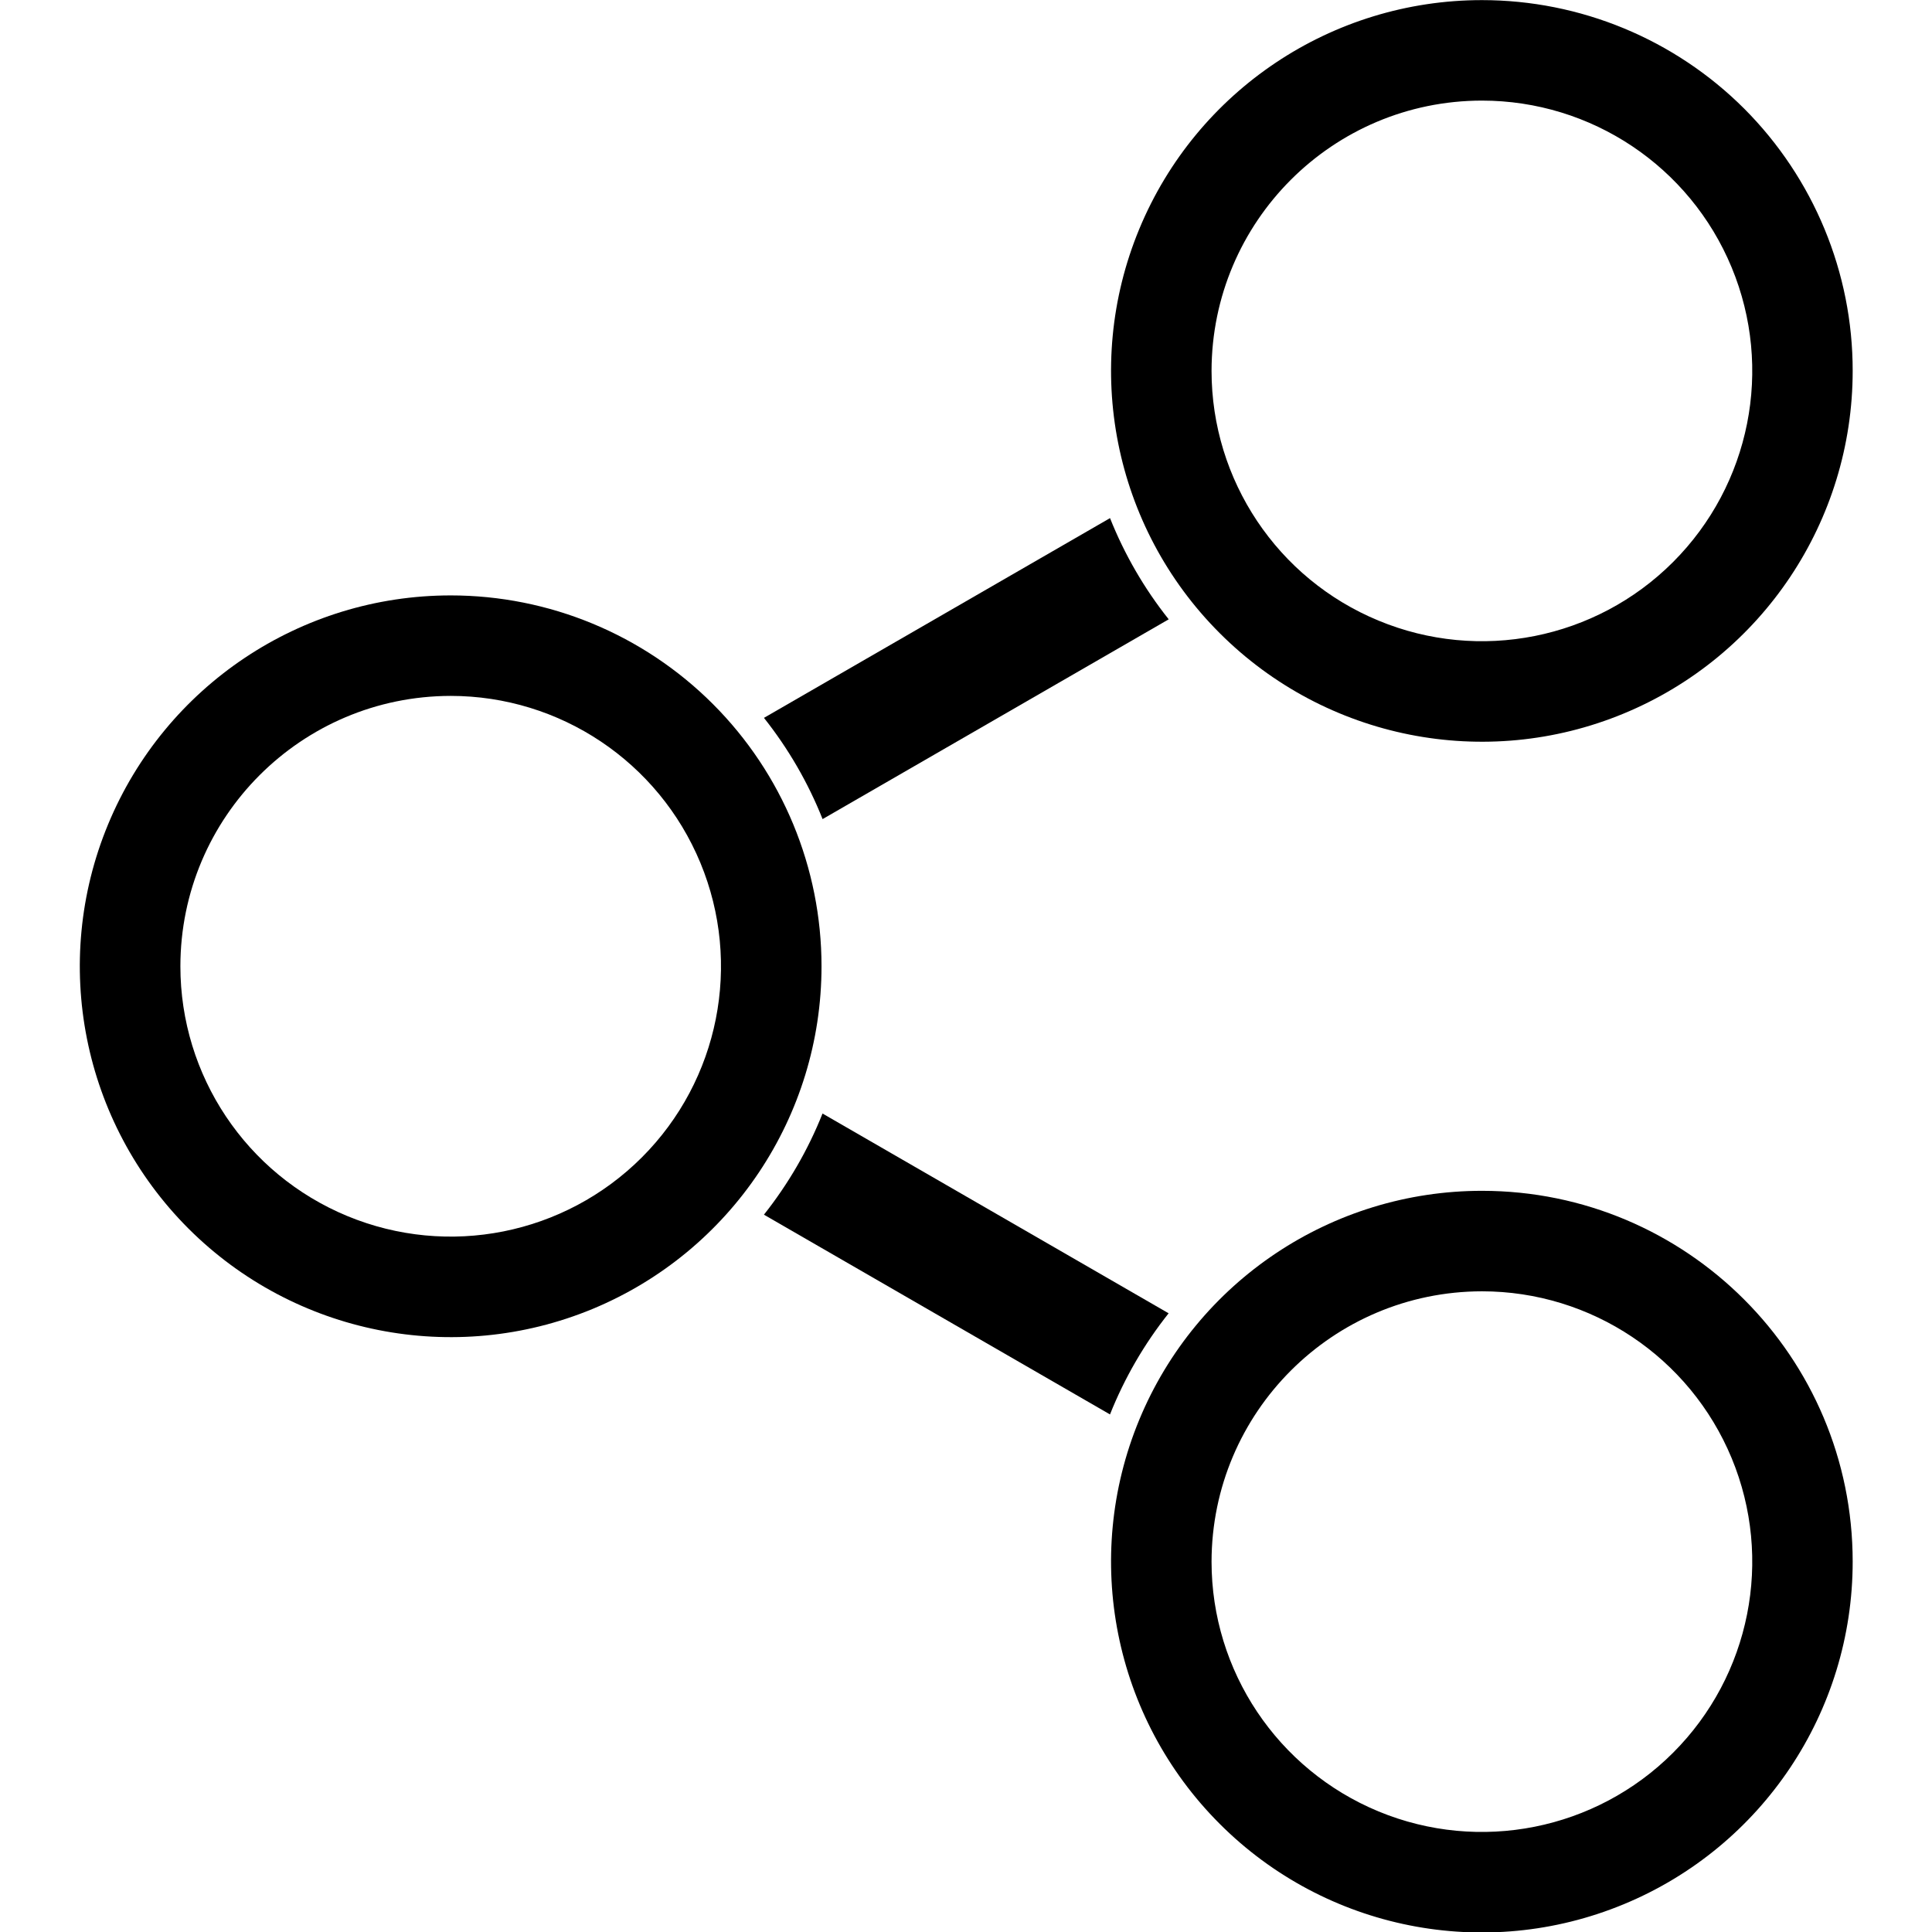 <?xml version="1.0" encoding="utf-8"?>
<svg version="1.1" x="0px" y="0px" viewBox="0 0 100 100" enable-background="new 0 0 100 100" xmlns="http://www.w3.org/2000/svg">
  <defs/>
  <g transform="matrix(1.38, 0, 0, 1.38, -18.985, -18.986)">
    <path d="m55.391 33.191-12.98 7.492c0.914 1.152 1.656 2.43 2.199 3.797l12.98-7.492v-0.004c-0.914-1.148-1.656-2.43-2.199-3.793z"/>
    <path d="m44.609 55.52c-0.543 1.367-1.285 2.644-2.199 3.797l12.98 7.492c0.543-1.363 1.285-2.644 2.199-3.793l-12.98-7.492z"/>
    <path d="m30.66 39.859c4.102 0 7.797 2.473 9.367 6.262 1.57 3.789 0.703 8.148-2.195 11.047-2.902 2.902-7.262 3.769-11.051 2.199-3.789-1.57-6.258-5.266-6.258-9.367 0.004-5.598 4.539-10.133 10.137-10.141m0-3.769c-5.625 0-10.695 3.391-12.848 8.586-2.156 5.199-0.965 11.18 3.012 15.16 3.981 3.977 9.961 5.168 15.16 3.016 5.195-2.156 8.586-7.227 8.586-12.852 0-3.688-1.465-7.227-4.074-9.836-2.609-2.609-6.144-4.074-9.836-4.074z"/>
    <path d="m69.34 17.531c4.102 0 7.797 2.469 9.367 6.258 1.57 3.789 0.703 8.148-2.199 11.051-2.898 2.898-7.262 3.766-11.047 2.195-3.789-1.566-6.262-5.266-6.262-9.367 0.008-5.598 4.543-10.133 10.141-10.137m0-3.769c-5.625 0-10.699 3.387-12.852 8.586-2.152 5.195-0.961 11.18 3.016 15.156 3.977 3.977 9.961 5.168 15.156 3.016 5.199-2.152 8.586-7.227 8.586-12.852 0.004-3.688-1.465-7.227-4.07-9.836-2.609-2.606-6.148-4.07-9.836-4.07z"/>
    <path d="m69.34 62.191c4.102 0 7.797 2.473 9.367 6.258 1.57 3.789 0.703 8.152-2.199 11.051-2.898 2.898-7.262 3.766-11.047 2.199-3.789-1.57-6.262-5.266-6.262-9.367 0.008-5.598 4.543-10.133 10.141-10.141m0-3.769c-5.625 0-10.699 3.387-12.852 8.586-2.152 5.199-0.961 11.18 3.016 15.156 3.977 3.981 9.961 5.168 15.156 3.016 5.199-2.152 8.586-7.223 8.586-12.848 0-7.684-6.227-13.91-13.906-13.91z"/>
  </g>
</svg>